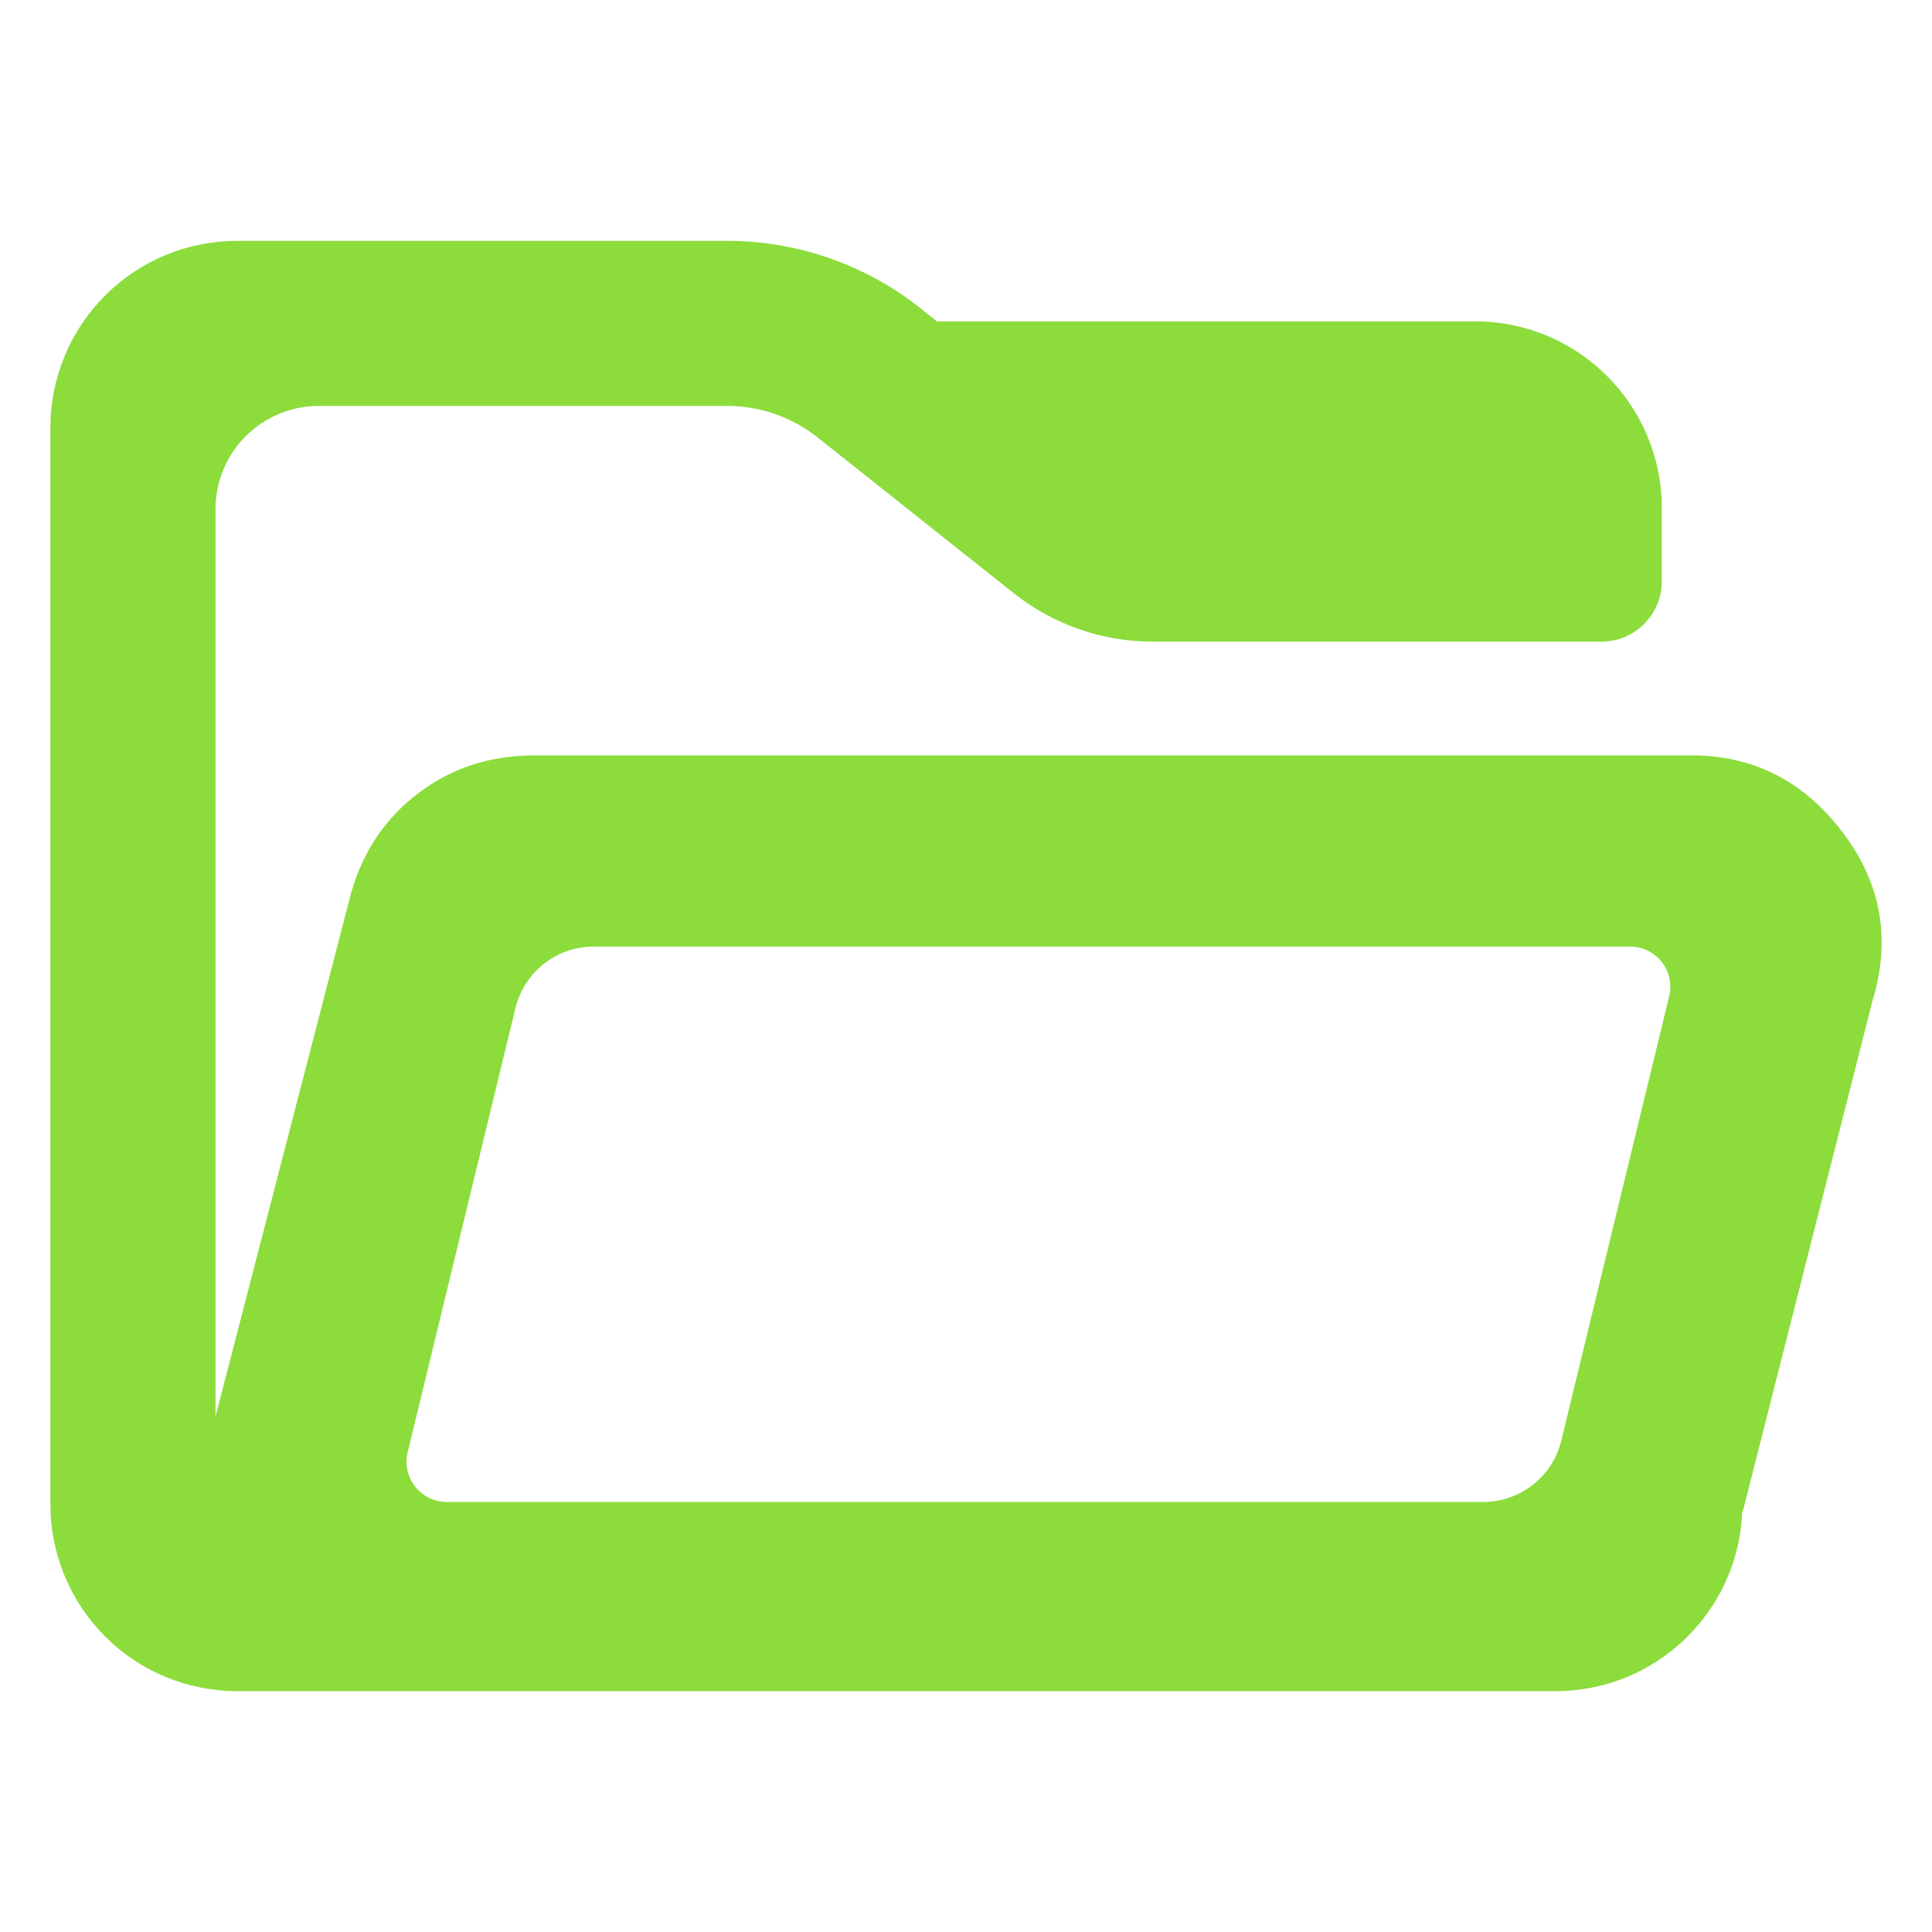<svg clip-rule="evenodd" fill-rule="evenodd" stroke-linejoin="round" stroke-miterlimit="2" viewBox="0 0 48 48" xmlns="http://www.w3.org/2000/svg"><path fill="rgb(140, 220, 60)" d="m25.185 14.737c-1.872-1.486-4.808-3.818-4.808-3.818-.65-.538-1.466-.834-2.31-.834h-10.15c-.679 0-1.331.272-1.812.752s-.751 1.132-.751 1.811v22.545l3.374-13.027c.3-1.034.862-1.858 1.685-2.474.824-.618 1.779-.925 2.865-.925h28.743c1.533 0 2.783.632 3.749 1.899.968 1.266 1.218 2.667.751 4.2l-3.2 12.6c-.013.039-.024.078-.037.116-.108 2.467-2.142 4.434-4.636 4.434h-32.756c-1.232 0-2.412-.489-3.281-1.359-.87-.87-1.359-2.05-1.359-3.281v-26.752c0-1.231.489-2.412 1.359-3.282.869-.87 2.049-1.358 3.281-1.358h12.175c1.804 0 3.553.632 4.941 1.787l.269.213h13.371c2.562 0 4.639 2.079 4.639 4.64v1.818c0 .828-.672 1.5-1.5 1.5-2.661 0-8.202 0-11.147 0-1.255 0-2.473-.425-3.455-1.205zm-14.871 22.197c.189.241.478.382.785.382h25.749c.923 0 1.727-.631 1.943-1.528.669-2.756 2.066-8.508 2.679-11.036.073-.298.004-.612-.185-.854-.19-.24-.479-.381-.786-.381-4.639 0-20.65 0-25.749 0-.923 0-1.725.631-1.943 1.527-.669 2.757-2.066 8.508-2.679 11.037-.073.298-.004.612.186.853z"/></svg>
